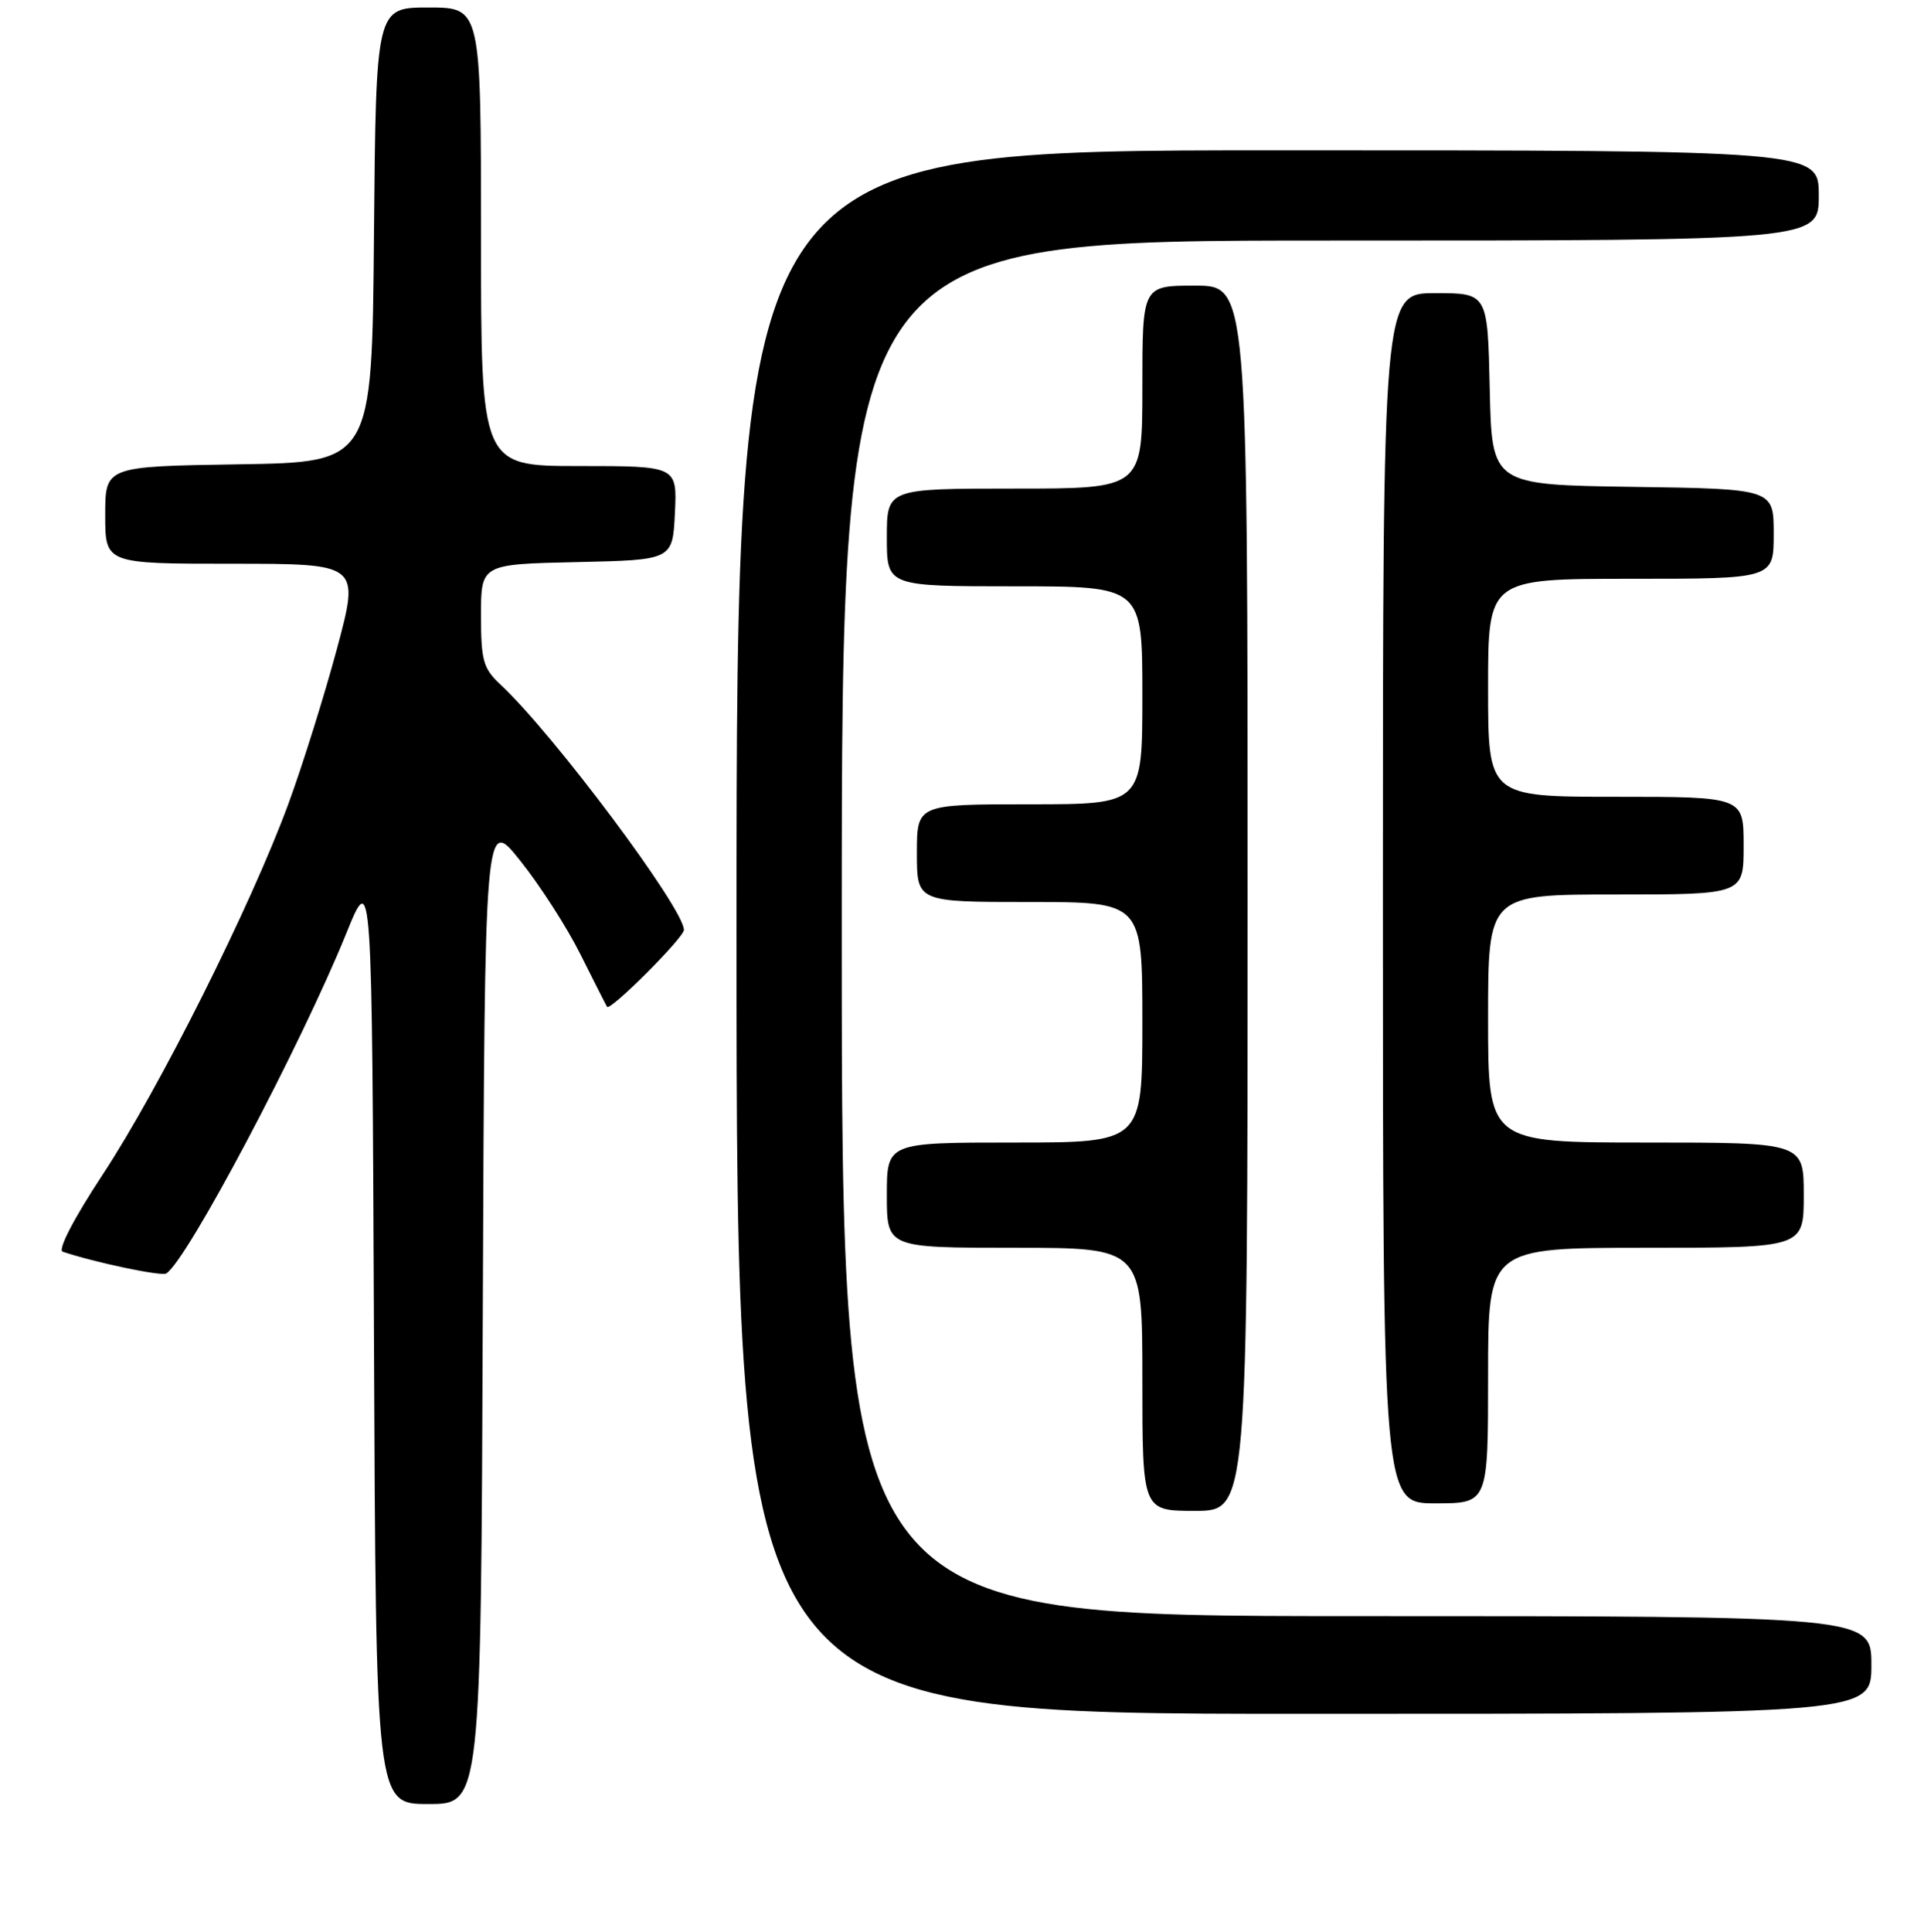 <?xml version="1.0" encoding="UTF-8" standalone="no"?>
<!DOCTYPE svg PUBLIC "-//W3C//DTD SVG 1.1//EN" "http://www.w3.org/Graphics/SVG/1.1/DTD/svg11.dtd" >
<svg xmlns="http://www.w3.org/2000/svg" xmlns:xlink="http://www.w3.org/1999/xlink" version="1.1" viewBox="0 0 256 257">
 <g >
 <path fill="currentColor"
d=" M 64.24 174.29 C 64.50 108.57 64.50 108.57 69.25 114.54 C 71.87 117.82 75.47 123.42 77.25 127.00 C 79.04 130.57 80.62 133.70 80.77 133.94 C 81.17 134.57 91.00 124.74 91.00 123.71 C 91.00 120.86 73.61 97.60 66.60 91.08 C 64.29 88.92 64.00 87.89 64.00 81.86 C 64.00 75.06 64.00 75.06 76.75 74.78 C 89.50 74.50 89.50 74.50 89.80 68.25 C 90.10 62.00 90.10 62.00 77.05 62.00 C 64.00 62.00 64.00 62.00 64.00 31.50 C 64.00 1.00 64.00 1.00 57.01 1.00 C 50.03 1.00 50.03 1.00 49.76 31.25 C 49.50 61.50 49.50 61.50 31.75 61.77 C 14.00 62.05 14.00 62.05 14.00 68.52 C 14.00 75.00 14.00 75.00 30.93 75.00 C 47.86 75.00 47.86 75.00 44.85 86.25 C 43.19 92.44 40.27 101.78 38.35 107.00 C 33.38 120.51 21.21 144.81 13.63 156.31 C 9.80 162.13 7.65 166.29 8.34 166.52 C 12.59 167.95 21.48 169.82 22.12 169.42 C 24.88 167.72 40.04 139.07 46.10 124.12 C 49.50 115.74 49.50 115.74 49.76 177.87 C 50.02 240.00 50.02 240.00 57.00 240.00 C 63.99 240.00 63.99 240.00 64.24 174.29 Z  M 249.00 221.50 C 249.00 215.00 249.00 215.00 180.50 215.00 C 112.00 215.00 112.00 215.00 112.00 123.50 C 112.00 32.00 112.00 32.00 177.00 32.00 C 242.00 32.00 242.00 32.00 242.00 26.00 C 242.00 20.00 242.00 20.00 170.00 20.00 C 98.00 20.00 98.00 20.00 98.00 124.00 C 98.00 228.00 98.00 228.00 173.50 228.00 C 249.00 228.00 249.00 228.00 249.00 221.50 Z  M 166.00 119.50 C 166.00 38.00 166.00 38.00 159.00 38.00 C 152.00 38.00 152.00 38.00 152.00 51.50 C 152.00 65.00 152.00 65.00 135.00 65.00 C 118.00 65.00 118.00 65.00 118.00 71.50 C 118.00 78.00 118.00 78.00 135.00 78.00 C 152.00 78.00 152.00 78.00 152.00 92.50 C 152.00 107.00 152.00 107.00 137.00 107.00 C 122.00 107.00 122.00 107.00 122.00 113.50 C 122.00 120.00 122.00 120.00 137.00 120.00 C 152.00 120.00 152.00 120.00 152.00 136.00 C 152.00 152.00 152.00 152.00 135.00 152.00 C 118.00 152.00 118.00 152.00 118.00 159.00 C 118.00 166.00 118.00 166.00 135.00 166.00 C 152.00 166.00 152.00 166.00 152.00 183.50 C 152.00 201.00 152.00 201.00 159.00 201.00 C 166.00 201.00 166.00 201.00 166.00 119.50 Z  M 198.00 183.00 C 198.00 166.00 198.00 166.00 219.00 166.00 C 240.00 166.00 240.00 166.00 240.00 159.00 C 240.00 152.00 240.00 152.00 219.00 152.00 C 198.00 152.00 198.00 152.00 198.00 135.50 C 198.00 119.00 198.00 119.00 215.00 119.00 C 232.00 119.00 232.00 119.00 232.00 112.50 C 232.00 106.00 232.00 106.00 215.00 106.00 C 198.00 106.00 198.00 106.00 198.00 91.50 C 198.00 77.00 198.00 77.00 217.00 77.00 C 236.00 77.00 236.00 77.00 236.00 71.02 C 236.00 65.04 236.00 65.04 217.25 64.77 C 198.50 64.50 198.50 64.50 198.22 51.75 C 197.94 39.00 197.94 39.00 190.97 39.00 C 184.00 39.00 184.00 39.00 184.00 119.50 C 184.00 200.00 184.00 200.00 191.00 200.00 C 198.00 200.00 198.00 200.00 198.00 183.00 Z "/>
</g>
</svg>